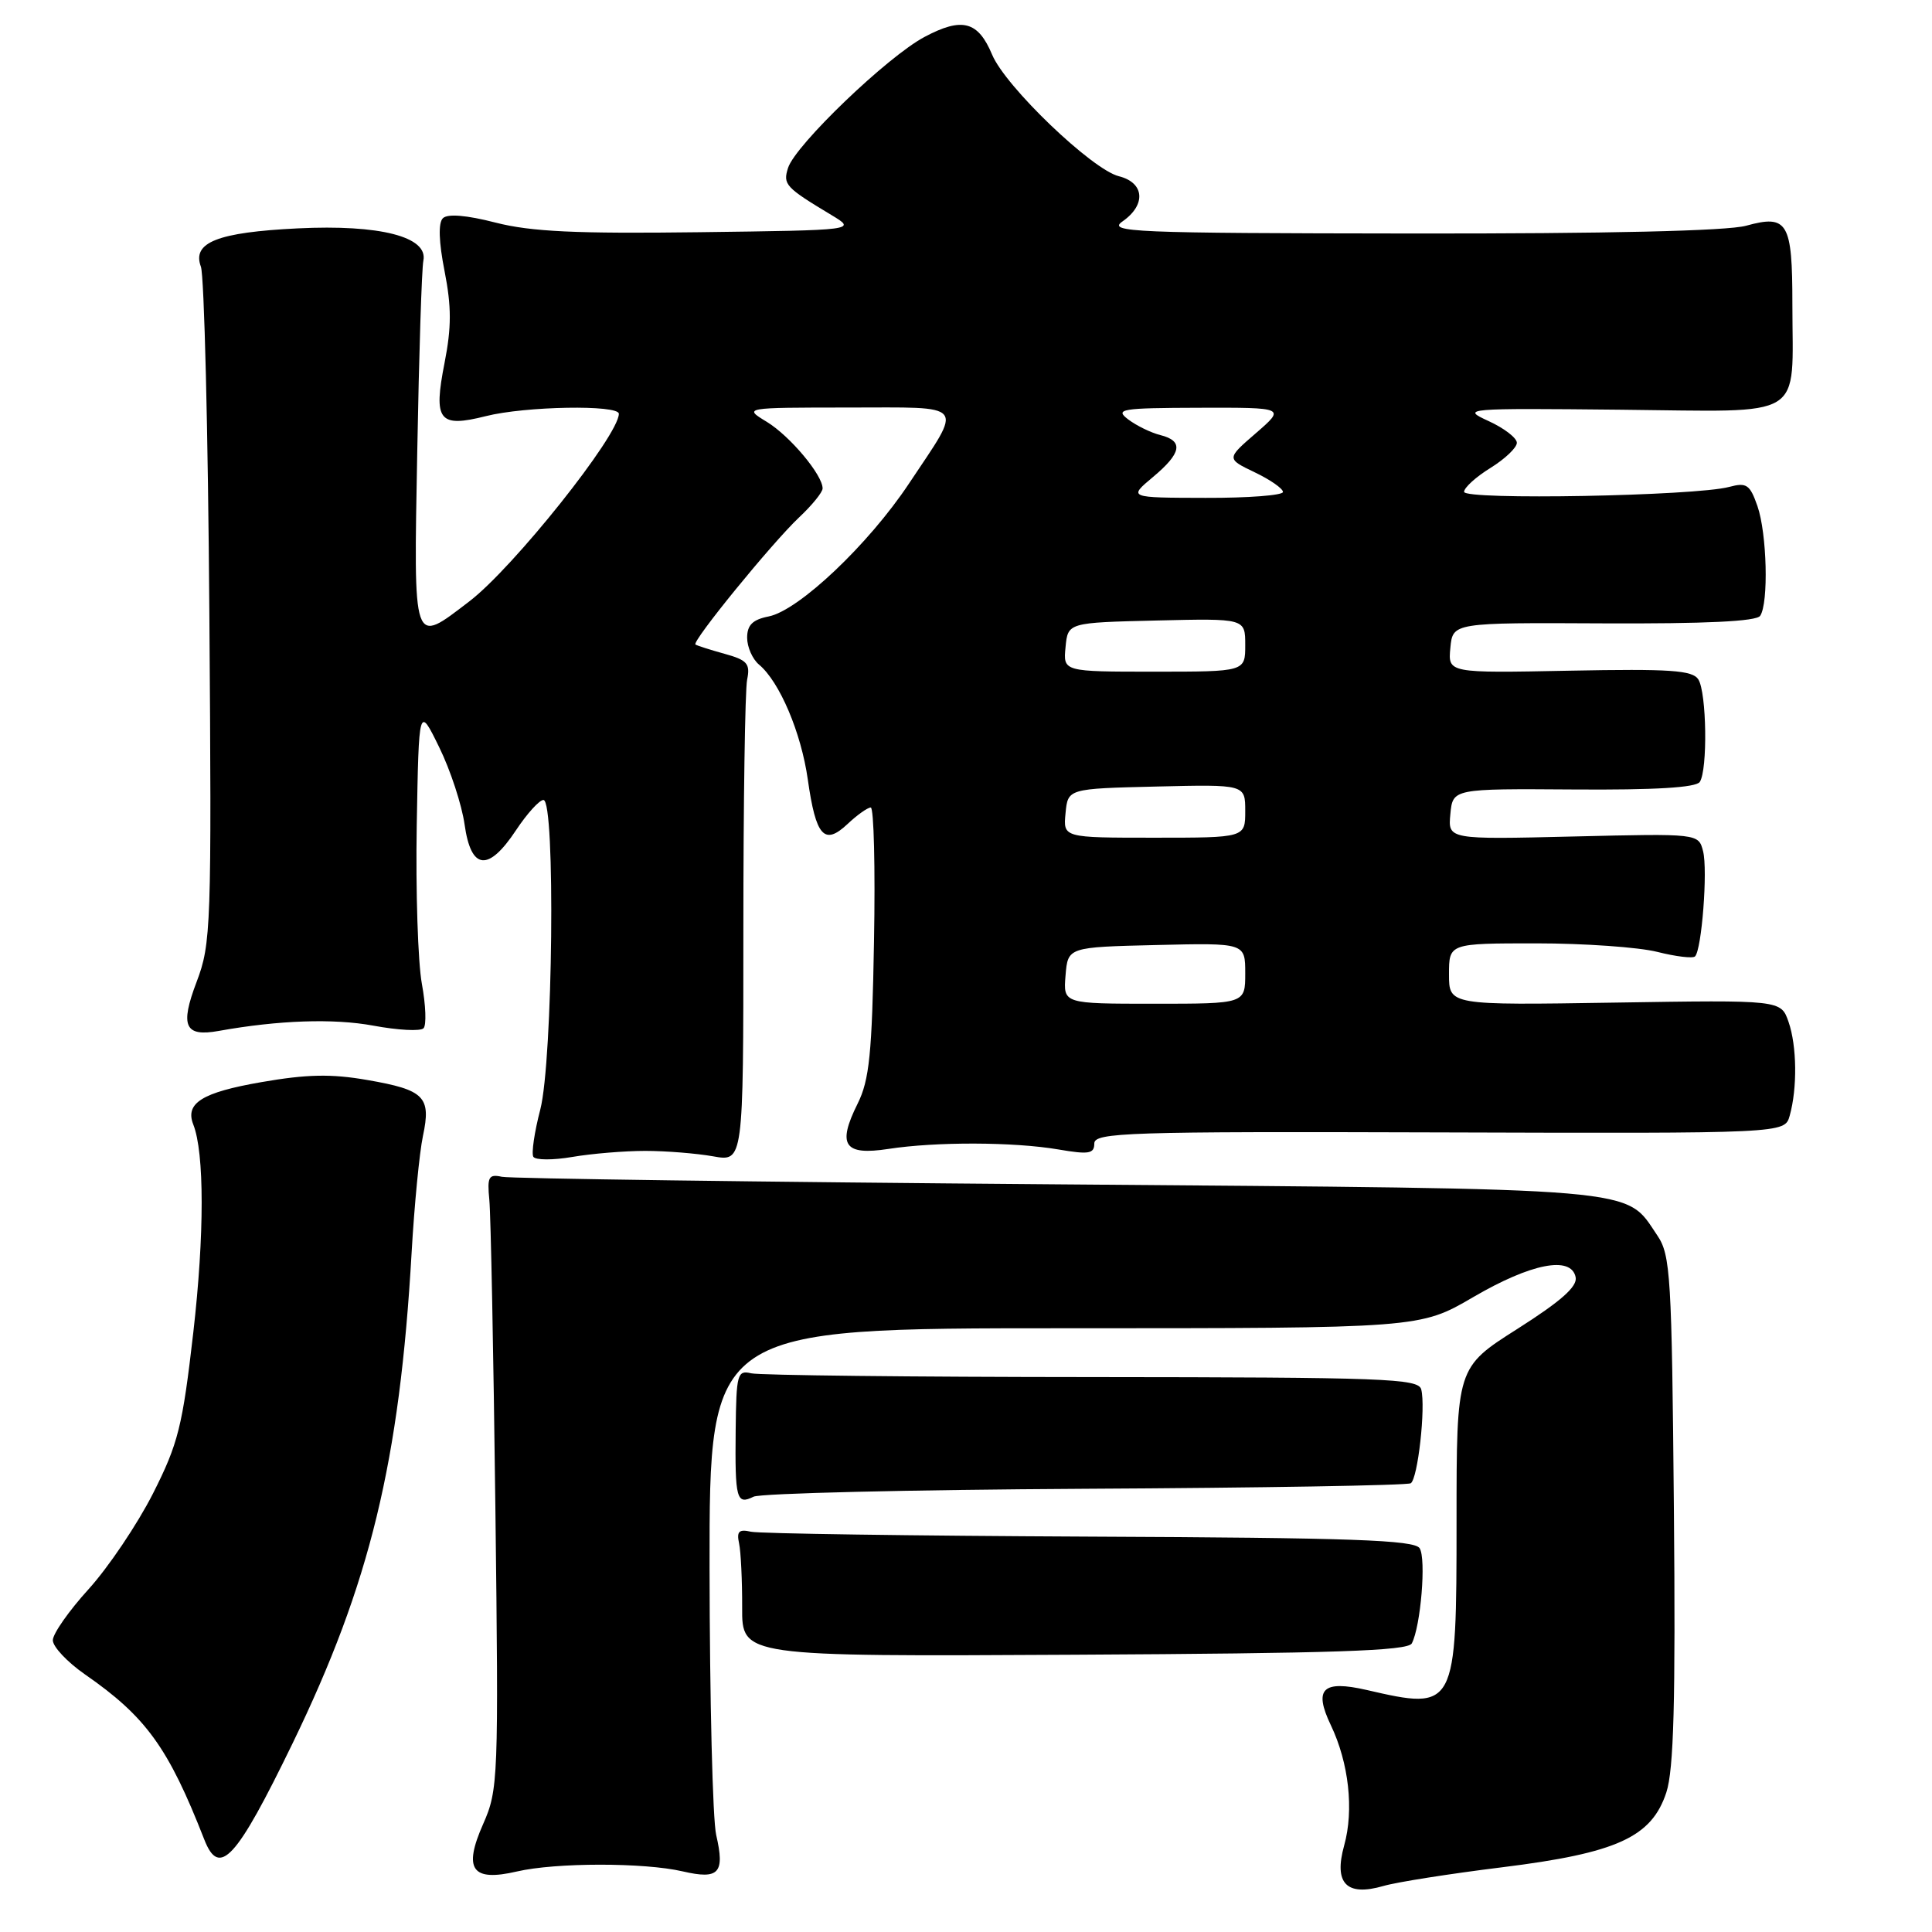 <?xml version="1.0" encoding="UTF-8" standalone="no"?>
<!DOCTYPE svg PUBLIC "-//W3C//DTD SVG 1.1//EN" "http://www.w3.org/Graphics/SVG/1.1/DTD/svg11.dtd" >
<svg xmlns="http://www.w3.org/2000/svg" xmlns:xlink="http://www.w3.org/1999/xlink" version="1.1" viewBox="0 0 256 256">
 <g >
 <path fill="currentColor"
d=" M 199.00 247.43 C 214.25 245.54 218.85 243.44 220.80 237.50 C 221.78 234.50 222.03 225.49 221.80 200.02 C 221.52 169.03 221.36 166.29 219.60 163.70 C 215.24 157.27 218.67 157.56 140.00 156.93 C 100.67 156.62 67.60 156.17 66.50 155.93 C 64.75 155.55 64.54 155.94 64.84 159.00 C 65.03 160.93 65.39 179.26 65.64 199.75 C 66.08 235.79 66.02 237.16 64.02 241.69 C 61.35 247.72 62.53 249.37 68.50 247.98 C 73.62 246.79 85.35 246.78 90.47 247.97 C 95.27 249.08 96.07 248.21 94.90 243.15 C 94.43 241.14 94.04 225.21 94.02 207.75 C 94.00 176.00 94.00 176.00 141.08 176.00 C 188.15 176.00 188.15 176.00 195.20 171.88 C 202.89 167.39 208.19 166.36 208.78 169.23 C 209.04 170.47 206.86 172.40 201.07 176.08 C 193.00 181.20 193.00 181.20 193.00 201.53 C 193.00 226.51 192.92 226.66 181.09 223.93 C 175.24 222.59 174.04 223.77 176.34 228.59 C 178.73 233.59 179.42 239.83 178.11 244.53 C 176.71 249.57 178.41 251.32 183.32 249.90 C 185.07 249.39 192.12 248.28 199.00 247.43 Z  M 38.77 231.00 C 49.04 209.82 52.95 193.70 54.54 166.00 C 54.90 159.68 55.58 152.71 56.04 150.53 C 57.15 145.33 56.25 144.42 48.69 143.11 C 43.89 142.27 40.66 142.34 34.62 143.39 C 26.78 144.75 24.50 146.17 25.61 149.00 C 27.09 152.74 27.09 163.64 25.62 176.50 C 24.18 189.03 23.62 191.28 20.26 197.92 C 18.19 201.99 14.36 207.68 11.75 210.56 C 9.14 213.43 7.00 216.48 7.00 217.34 C 7.00 218.20 8.91 220.23 11.25 221.86 C 19.37 227.49 22.31 231.58 27.07 243.75 C 29.06 248.84 31.29 246.41 38.77 231.00 Z  M 187.07 217.76 C 188.25 215.52 189.00 206.54 188.11 205.15 C 187.42 204.06 179.13 203.76 144.38 203.61 C 120.80 203.50 100.60 203.21 99.50 202.96 C 97.92 202.60 97.59 202.92 97.93 204.50 C 98.17 205.60 98.35 209.43 98.34 213.00 C 98.31 219.50 98.31 219.50 142.36 219.26 C 176.65 219.08 186.55 218.75 187.07 217.76 Z  M 143.81 197.27 C 167.08 197.15 186.48 196.82 186.93 196.54 C 187.87 195.96 188.93 186.46 188.32 184.10 C 187.94 182.66 183.46 182.50 144.70 182.47 C 120.94 182.46 100.61 182.23 99.53 181.97 C 97.71 181.53 97.56 182.07 97.48 189.50 C 97.38 198.66 97.59 199.44 99.85 198.32 C 100.76 197.87 120.54 197.40 143.81 197.27 Z  M 85.50 152.50 C 88.25 152.50 92.30 152.83 94.50 153.22 C 98.50 153.94 98.50 153.94 98.50 123.22 C 98.50 106.33 98.72 91.40 99.00 90.05 C 99.43 87.94 99.01 87.46 96.00 86.63 C 94.08 86.10 92.34 85.54 92.15 85.40 C 91.64 85.01 102.28 71.96 105.88 68.56 C 107.60 66.95 109.00 65.22 109.00 64.72 C 109.00 62.93 104.67 57.77 101.61 55.90 C 98.50 54.01 98.50 54.01 112.36 54.00 C 128.31 54.00 127.67 53.21 120.44 64.08 C 115.09 72.13 105.86 80.88 101.86 81.68 C 99.73 82.10 99.00 82.82 99.00 84.50 C 99.00 85.74 99.71 87.34 100.57 88.06 C 103.29 90.32 106.16 97.07 107.04 103.30 C 108.11 110.84 109.22 112.08 112.30 109.19 C 113.58 107.98 114.97 107.00 115.38 107.00 C 115.79 107.00 115.99 114.99 115.81 124.75 C 115.55 139.62 115.20 143.11 113.64 146.24 C 110.90 151.74 111.85 153.14 117.71 152.24 C 124.02 151.27 134.33 151.30 140.25 152.31 C 144.28 153.00 145.00 152.88 145.00 151.52 C 145.00 150.06 149.34 149.92 190.74 150.05 C 236.48 150.19 236.48 150.19 237.14 147.85 C 238.17 144.19 238.10 138.58 236.99 135.40 C 235.98 132.50 235.98 132.50 213.99 132.85 C 192.00 133.20 192.00 133.20 192.00 129.10 C 192.00 125.00 192.00 125.00 203.56 125.00 C 209.91 125.00 217.13 125.51 219.60 126.13 C 222.06 126.75 224.31 127.02 224.60 126.73 C 225.49 125.84 226.30 115.31 225.67 112.81 C 225.07 110.44 225.07 110.44 208.46 110.84 C 191.86 111.24 191.86 111.24 192.18 107.87 C 192.50 104.50 192.50 104.50 208.50 104.61 C 219.27 104.69 224.74 104.36 225.23 103.61 C 226.29 102.01 226.14 91.77 225.04 90.03 C 224.27 88.81 221.33 88.61 207.98 88.87 C 191.86 89.19 191.86 89.19 192.18 85.84 C 192.50 82.50 192.50 82.50 212.50 82.60 C 225.99 82.66 232.74 82.34 233.23 81.60 C 234.37 79.91 234.13 70.68 232.87 67.06 C 231.87 64.20 231.43 63.90 229.12 64.52 C 224.66 65.72 194.00 66.29 194.00 65.17 C 194.00 64.62 195.57 63.19 197.50 62.00 C 199.42 60.81 201.00 59.31 200.99 58.67 C 200.99 58.03 199.30 56.73 197.24 55.79 C 193.59 54.12 193.99 54.08 214.79 54.29 C 239.60 54.53 237.50 55.83 237.50 40.30 C 237.50 29.44 236.88 28.39 231.37 29.91 C 228.89 30.60 212.95 30.97 187.00 30.94 C 149.91 30.90 146.69 30.76 148.75 29.33 C 151.90 27.13 151.65 24.20 148.25 23.35 C 144.69 22.46 133.22 11.47 131.46 7.24 C 129.60 2.80 127.49 2.24 122.51 4.89 C 117.60 7.49 105.38 19.22 104.42 22.25 C 103.72 24.45 104.08 24.83 110.18 28.50 C 113.50 30.50 113.50 30.50 92.61 30.77 C 76.33 30.98 70.38 30.70 65.68 29.50 C 61.80 28.50 59.30 28.30 58.68 28.92 C 58.06 29.54 58.14 32.05 58.91 35.94 C 59.83 40.63 59.83 43.37 58.91 48.06 C 57.40 55.74 58.14 56.71 64.38 55.14 C 69.59 53.82 82.00 53.61 82.00 54.83 C 82.00 57.69 67.99 75.27 62.17 79.70 C 54.62 85.46 54.81 86.02 55.29 59.75 C 55.52 46.96 55.88 35.61 56.10 34.53 C 56.74 31.37 50.33 29.73 39.47 30.26 C 28.82 30.78 25.42 32.12 26.62 35.34 C 27.06 36.53 27.57 57.15 27.74 81.16 C 28.05 122.90 27.97 125.05 26.05 130.11 C 23.82 135.98 24.48 137.42 29.00 136.60 C 36.91 135.18 44.19 134.93 49.45 135.90 C 52.72 136.51 55.72 136.67 56.12 136.25 C 56.52 135.84 56.42 133.19 55.90 130.36 C 55.38 127.53 55.07 118.08 55.22 109.36 C 55.50 93.50 55.50 93.50 58.19 99.00 C 59.68 102.03 61.19 106.64 61.56 109.25 C 62.41 115.31 64.70 115.56 68.38 110.00 C 69.84 107.80 71.47 106.00 72.01 106.00 C 73.62 106.00 73.26 140.55 71.59 147.02 C 70.81 150.01 70.40 152.83 70.67 153.28 C 70.95 153.73 73.27 153.74 75.84 153.30 C 78.40 152.86 82.75 152.50 85.50 152.50 Z  M 141.19 129.25 C 141.50 125.50 141.50 125.50 153.25 125.22 C 165.00 124.94 165.00 124.94 165.00 128.97 C 165.00 133.00 165.00 133.00 152.94 133.00 C 140.88 133.00 140.88 133.00 141.19 129.25 Z  M 141.19 107.75 C 141.50 104.50 141.50 104.50 153.25 104.22 C 165.00 103.94 165.00 103.94 165.00 107.47 C 165.00 111.00 165.00 111.00 152.94 111.00 C 140.87 111.00 140.87 111.00 141.19 107.75 Z  M 141.19 85.75 C 141.50 82.50 141.50 82.50 153.25 82.22 C 165.00 81.94 165.00 81.94 165.00 85.47 C 165.00 89.00 165.00 89.00 152.94 89.00 C 140.87 89.00 140.87 89.00 141.19 85.75 Z  M 152.76 63.22 C 156.58 60.03 156.86 58.43 153.75 57.65 C 152.51 57.34 150.60 56.41 149.50 55.58 C 147.68 54.20 148.51 54.06 158.92 54.03 C 170.33 54.00 170.33 54.00 166.42 57.39 C 162.50 60.78 162.50 60.78 166.25 62.58 C 168.31 63.56 170.00 64.74 170.00 65.19 C 170.00 65.63 165.39 65.99 159.75 65.97 C 149.50 65.95 149.50 65.95 152.76 63.22 Z "/>
</g>
</svg>